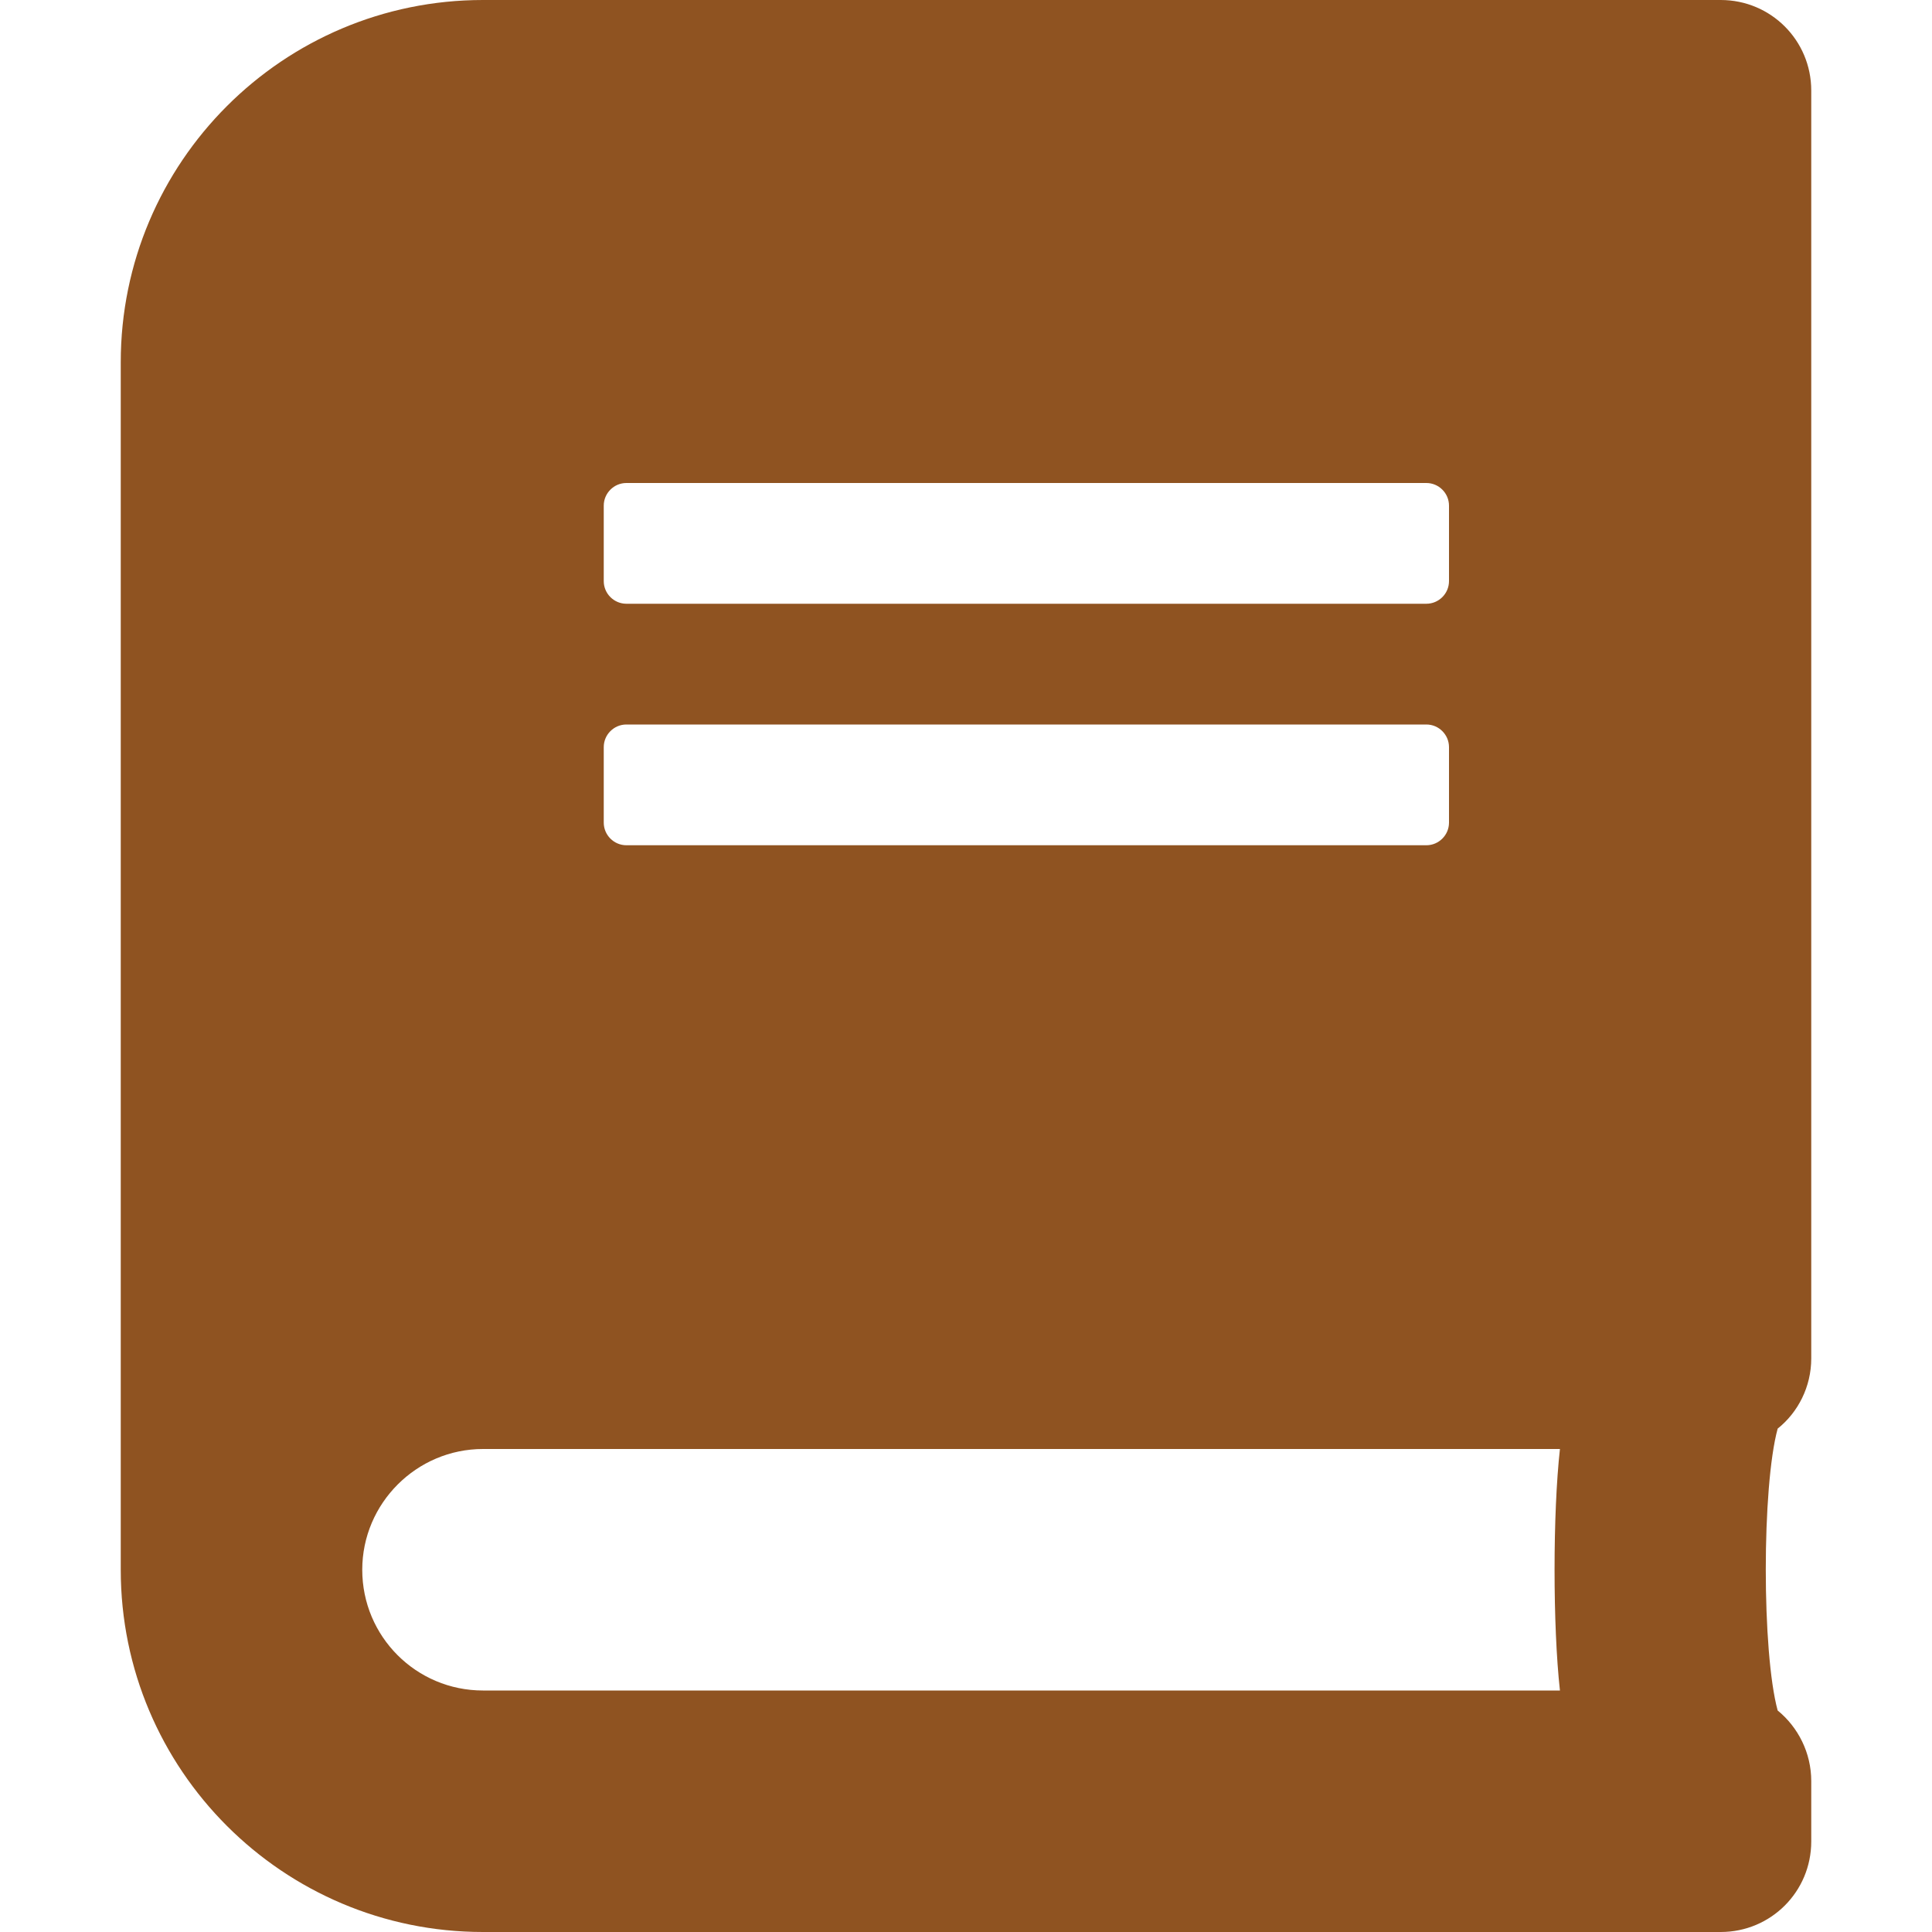 <?xml version="1.0" encoding="UTF-8" standalone="no"?>
<svg
   xmlns:dc="http://purl.org/dc/elements/1.1/"
   xmlns:cc="http://creativecommons.org/ns#"
   xmlns:rdf="http://www.w3.org/1999/02/22-rdf-syntax-ns#"
   xmlns:svg="http://www.w3.org/2000/svg"
   xmlns="http://www.w3.org/2000/svg"
   xmlns:sodipodi="http://sodipodi.sourceforge.net/DTD/sodipodi-0.dtd"
   xmlns:inkscape="http://www.inkscape.org/namespaces/inkscape"
   viewBox="0 0 512 512"
   version="1.1"
   id="svg4"
   sodipodi:docname="logo.svg"
   width="512"
   height="512"
   inkscape:export-filename="D:\Documents\Code\recipe-book\public\favicon.ico.png"
   inkscape:export-xdpi="12"
   inkscape:export-ydpi="12"
   inkscape:version="0.92.3 (2405546, 2018-03-11)">
  <defs
     id="defs8" />
  <sodipodi:namedview
     pagecolor="#ffffff"
     bordercolor="#666666"
     borderopacity="1"
     objecttolerance="10"
     gridtolerance="10"
     guidetolerance="10"
     inkscape:pageopacity="0"
     inkscape:pageshadow="2"
     inkscape:window-width="1920"
     inkscape:window-height="1017"
     id="namedview6"
     showgrid="false"
     inkscape:zoom="0.4609375"
     inkscape:cx="224"
     inkscape:cy="256"
     inkscape:window-x="-8"
     inkscape:window-y="-8"
     inkscape:window-maximized="1"
     inkscape:current-layer="svg4" />
  <path
     d="M 480,360 V 24 C 480,10.7 469.3,0 456,0 H 128 C 75,0 32,43 32,96 v 320 c 0,53 43,96 96,96 h 328 c 13.3,0 24,-10.7 24,-24 v -16 c 0,-7.5 -3.5,-14.3 -8.9,-18.7 -4.2,-15.4 -4.2,-59.3 0,-74.7 5.4,-4.3 8.9,-11.1 8.9,-18.6 z M 160,134 c 0,-3.3 2.7,-6 6,-6 h 212 c 3.3,0 6,2.7 6,6 v 20 c 0,3.3 -2.7,6 -6,6 H 166 c -3.3,0 -6,-2.7 -6,-6 z m 0,64 c 0,-3.3 2.7,-6 6,-6 h 212 c 3.3,0 6,2.7 6,6 v 20 c 0,3.3 -2.7,6 -6,6 H 166 c -3.3,0 -6,-2.7 -6,-6 z M 413.4,448 H 128 c -17.7,0 -32,-14.3 -32,-32 0,-17.6 14.4,-32 32,-32 h 285.4 c -1.9,17.1 -1.9,46.9 0,64 z"
     id="path2"
     style="fill:#8f5321;fill-opacity:1"
     inkscape:connector-curvature="0" />
</svg>

